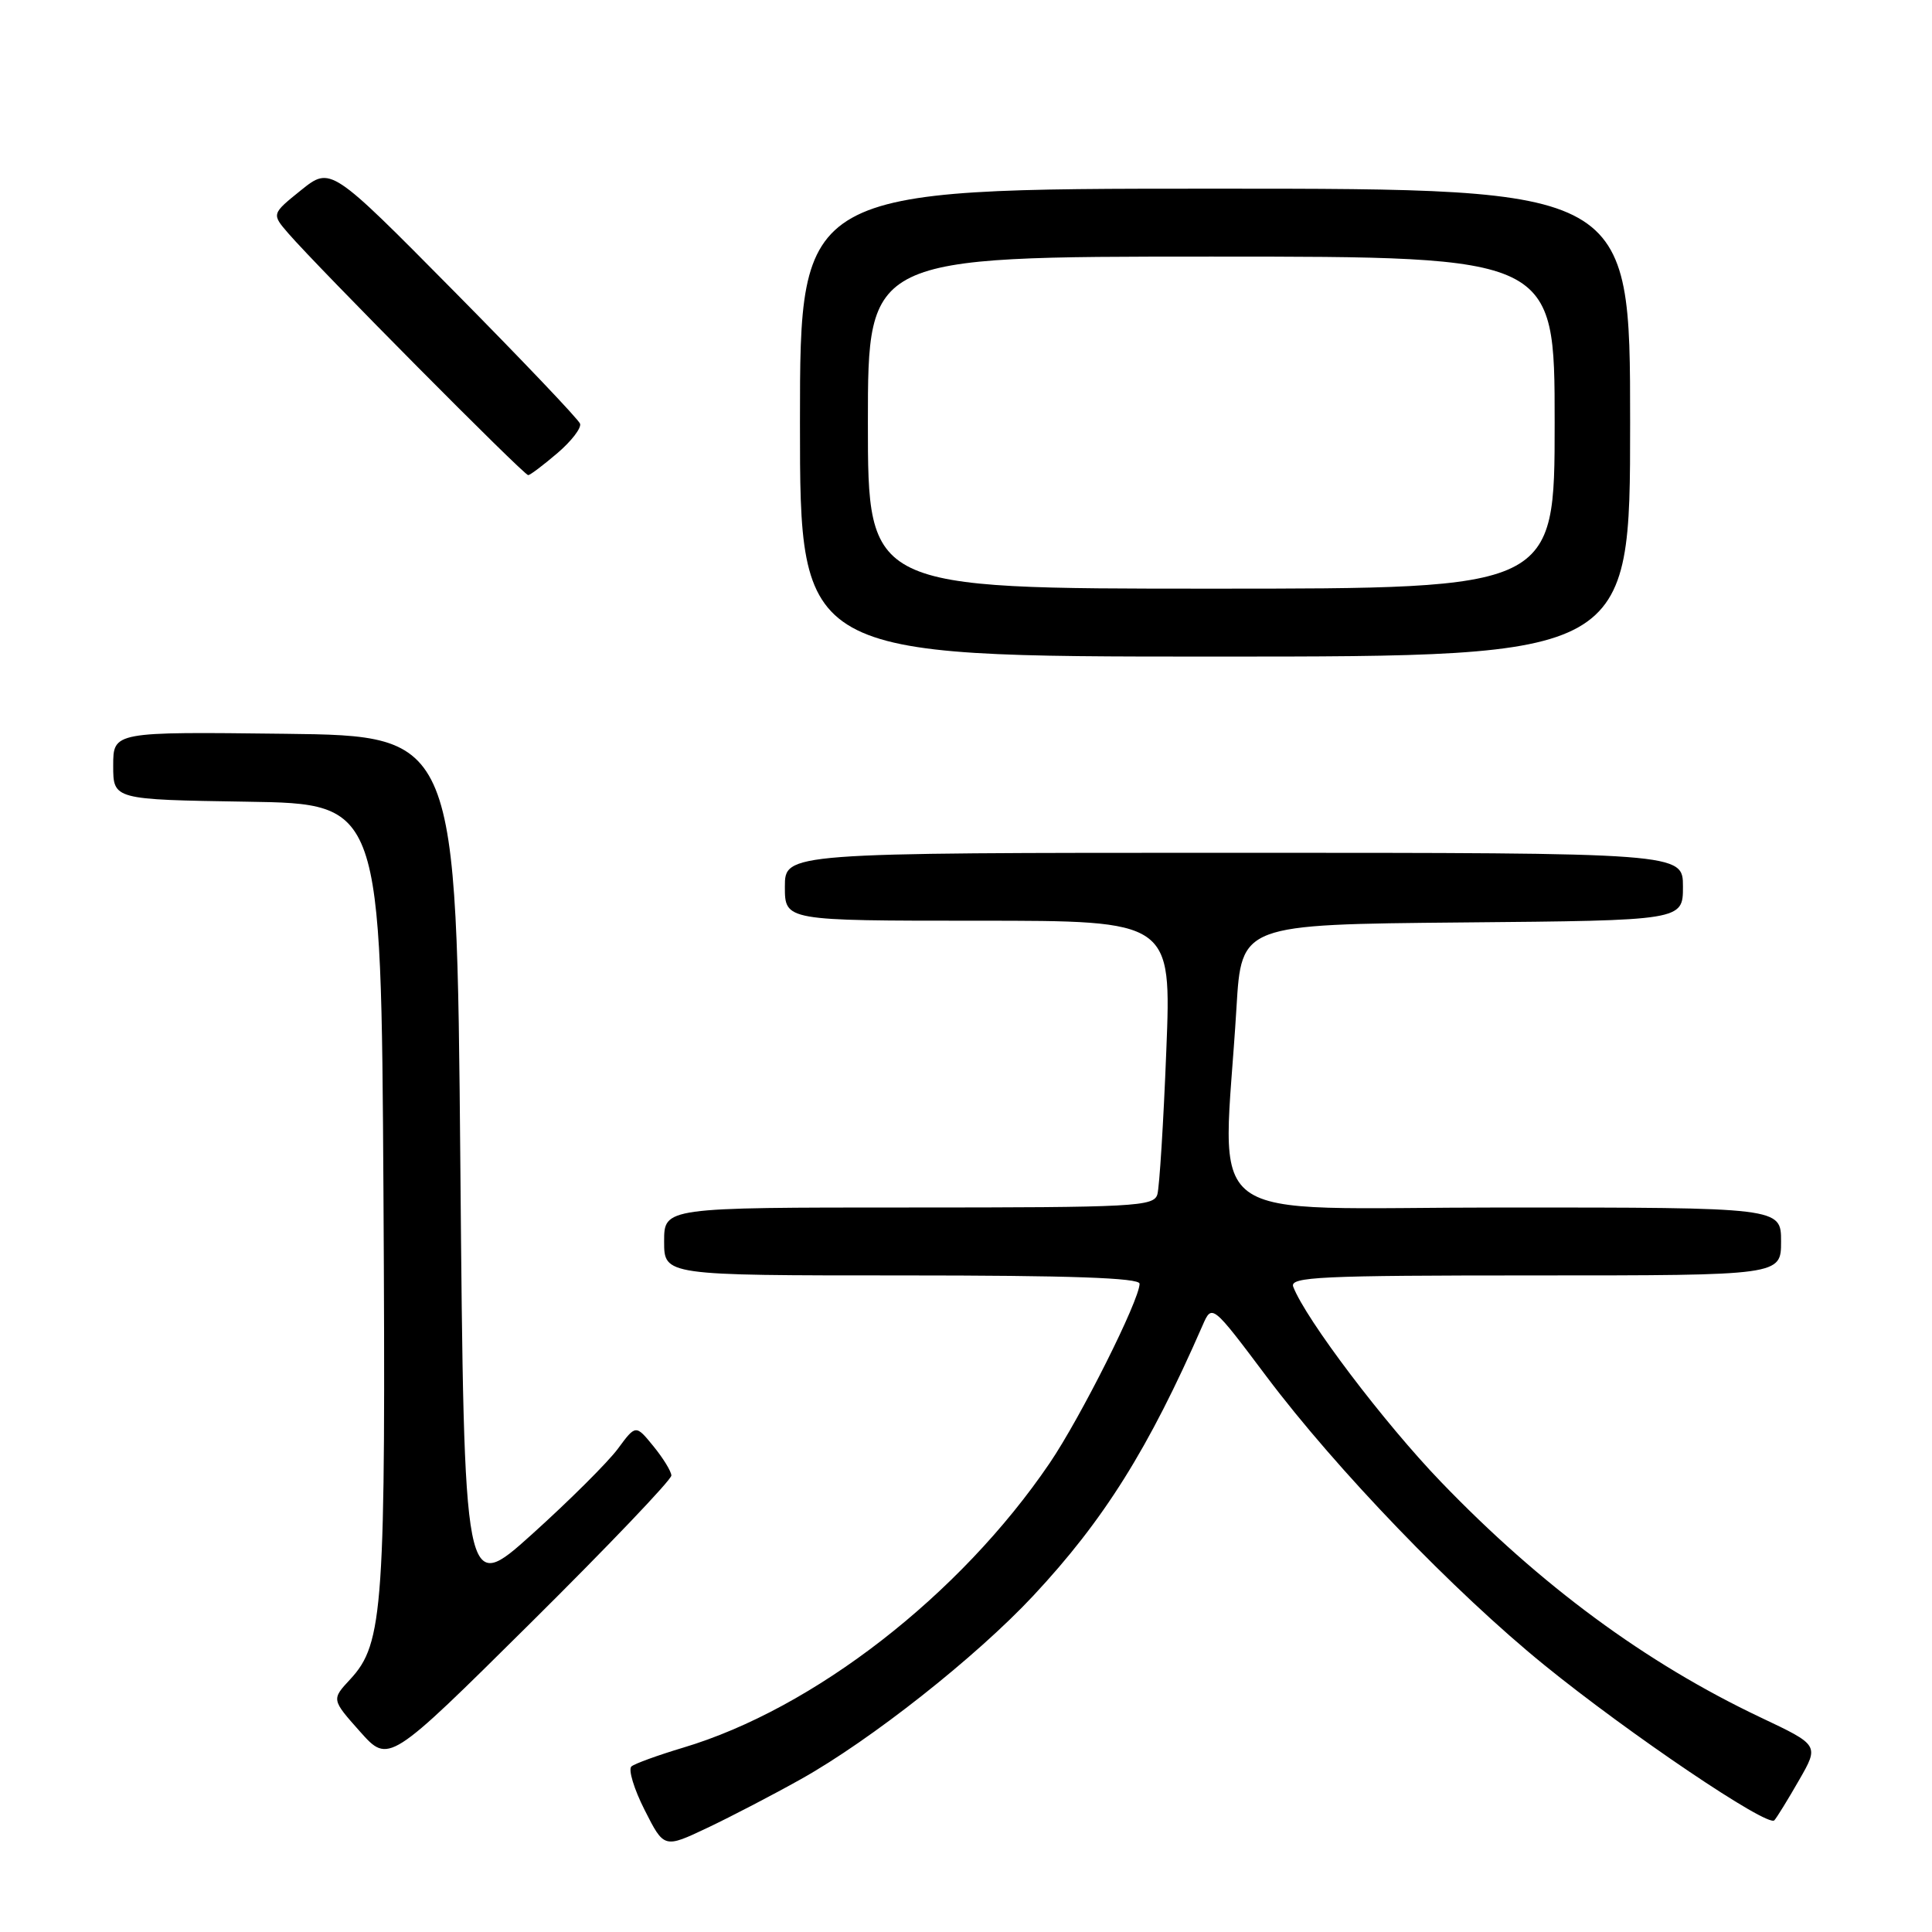 <?xml version="1.0" encoding="UTF-8" standalone="no"?>
<!DOCTYPE svg PUBLIC "-//W3C//DTD SVG 1.1//EN" "http://www.w3.org/Graphics/SVG/1.1/DTD/svg11.dtd" >
<svg xmlns="http://www.w3.org/2000/svg" xmlns:xlink="http://www.w3.org/1999/xlink" version="1.1" viewBox="0 0 256 256">
 <g >
 <path fill="currentColor"
d=" M 106.12 235.75 C 115.40 230.56 129.33 219.56 136.90 211.46 C 146.30 201.40 152.20 191.97 159.34 175.64 C 160.59 172.77 160.59 172.77 167.83 182.41 C 177.07 194.70 192.69 210.93 204.61 220.61 C 215.87 229.76 234.26 242.17 235.11 241.20 C 235.45 240.82 236.93 238.42 238.39 235.87 C 241.05 231.24 241.05 231.24 233.27 227.56 C 218.07 220.35 204.16 210.10 190.93 196.35 C 183.39 188.52 173.01 174.80 171.36 170.50 C 170.86 169.19 174.85 169.00 203.39 169.00 C 236.00 169.00 236.00 169.00 236.00 164.50 C 236.00 160.00 236.00 160.00 199.23 160.00 C 157.85 160.00 162.07 163.15 163.84 133.50 C 164.50 122.50 164.50 122.50 193.75 122.23 C 223.00 121.97 223.00 121.97 223.00 117.48 C 223.00 113.00 223.00 113.00 163.50 113.00 C 104.00 113.00 104.00 113.00 104.00 117.50 C 104.00 122.00 104.00 122.00 129.61 122.00 C 155.23 122.00 155.23 122.00 154.54 139.25 C 154.17 148.74 153.63 157.29 153.36 158.25 C 152.90 159.87 150.47 160.00 120.43 160.00 C 88.00 160.00 88.00 160.00 88.00 164.50 C 88.00 169.00 88.00 169.00 119.50 169.00 C 141.79 169.00 151.00 169.32 151.00 170.10 C 151.00 172.25 143.19 187.83 139.08 193.88 C 127.20 211.37 107.83 226.41 90.50 231.58 C 87.20 232.57 84.13 233.68 83.67 234.06 C 83.22 234.45 84.00 237.04 85.42 239.84 C 87.99 244.92 87.99 244.92 93.75 242.19 C 96.91 240.69 102.48 237.79 106.12 235.75 Z  M 88.96 195.51 C 88.94 194.95 87.87 193.21 86.58 191.63 C 84.24 188.76 84.24 188.76 81.87 191.97 C 80.57 193.73 75.45 198.83 70.50 203.29 C 61.50 211.39 61.50 211.39 61.00 154.45 C 60.50 97.50 60.50 97.50 37.75 97.23 C 15.00 96.96 15.00 96.96 15.00 101.46 C 15.00 105.95 15.00 105.95 32.75 106.23 C 50.50 106.50 50.50 106.50 50.81 158.00 C 51.13 213.13 50.82 217.75 46.41 222.51 C 43.92 225.19 43.92 225.19 47.71 229.45 C 51.50 233.70 51.50 233.70 70.25 215.11 C 80.56 204.89 88.98 196.07 88.96 195.51 Z  M 216.00 56.00 C 216.00 25.00 216.00 25.00 161.00 25.00 C 106.00 25.00 106.00 25.00 106.00 56.00 C 106.00 87.00 106.00 87.00 161.00 87.00 C 216.00 87.00 216.00 87.00 216.00 56.00 Z  M 73.86 60.04 C 75.71 58.46 77.06 56.71 76.86 56.14 C 76.66 55.57 69.14 47.67 60.15 38.58 C 43.81 22.06 43.81 22.06 39.89 25.20 C 35.98 28.35 35.98 28.35 38.21 30.93 C 42.11 35.44 69.45 63.00 69.99 62.96 C 70.27 62.94 72.01 61.62 73.86 60.04 Z  M 115.00 56.00 C 115.00 34.00 115.00 34.00 160.50 34.00 C 206.00 34.00 206.00 34.00 206.00 56.00 C 206.00 78.00 206.00 78.00 160.50 78.00 C 115.00 78.00 115.00 78.00 115.00 56.00 Z "/>
</g>
</svg>